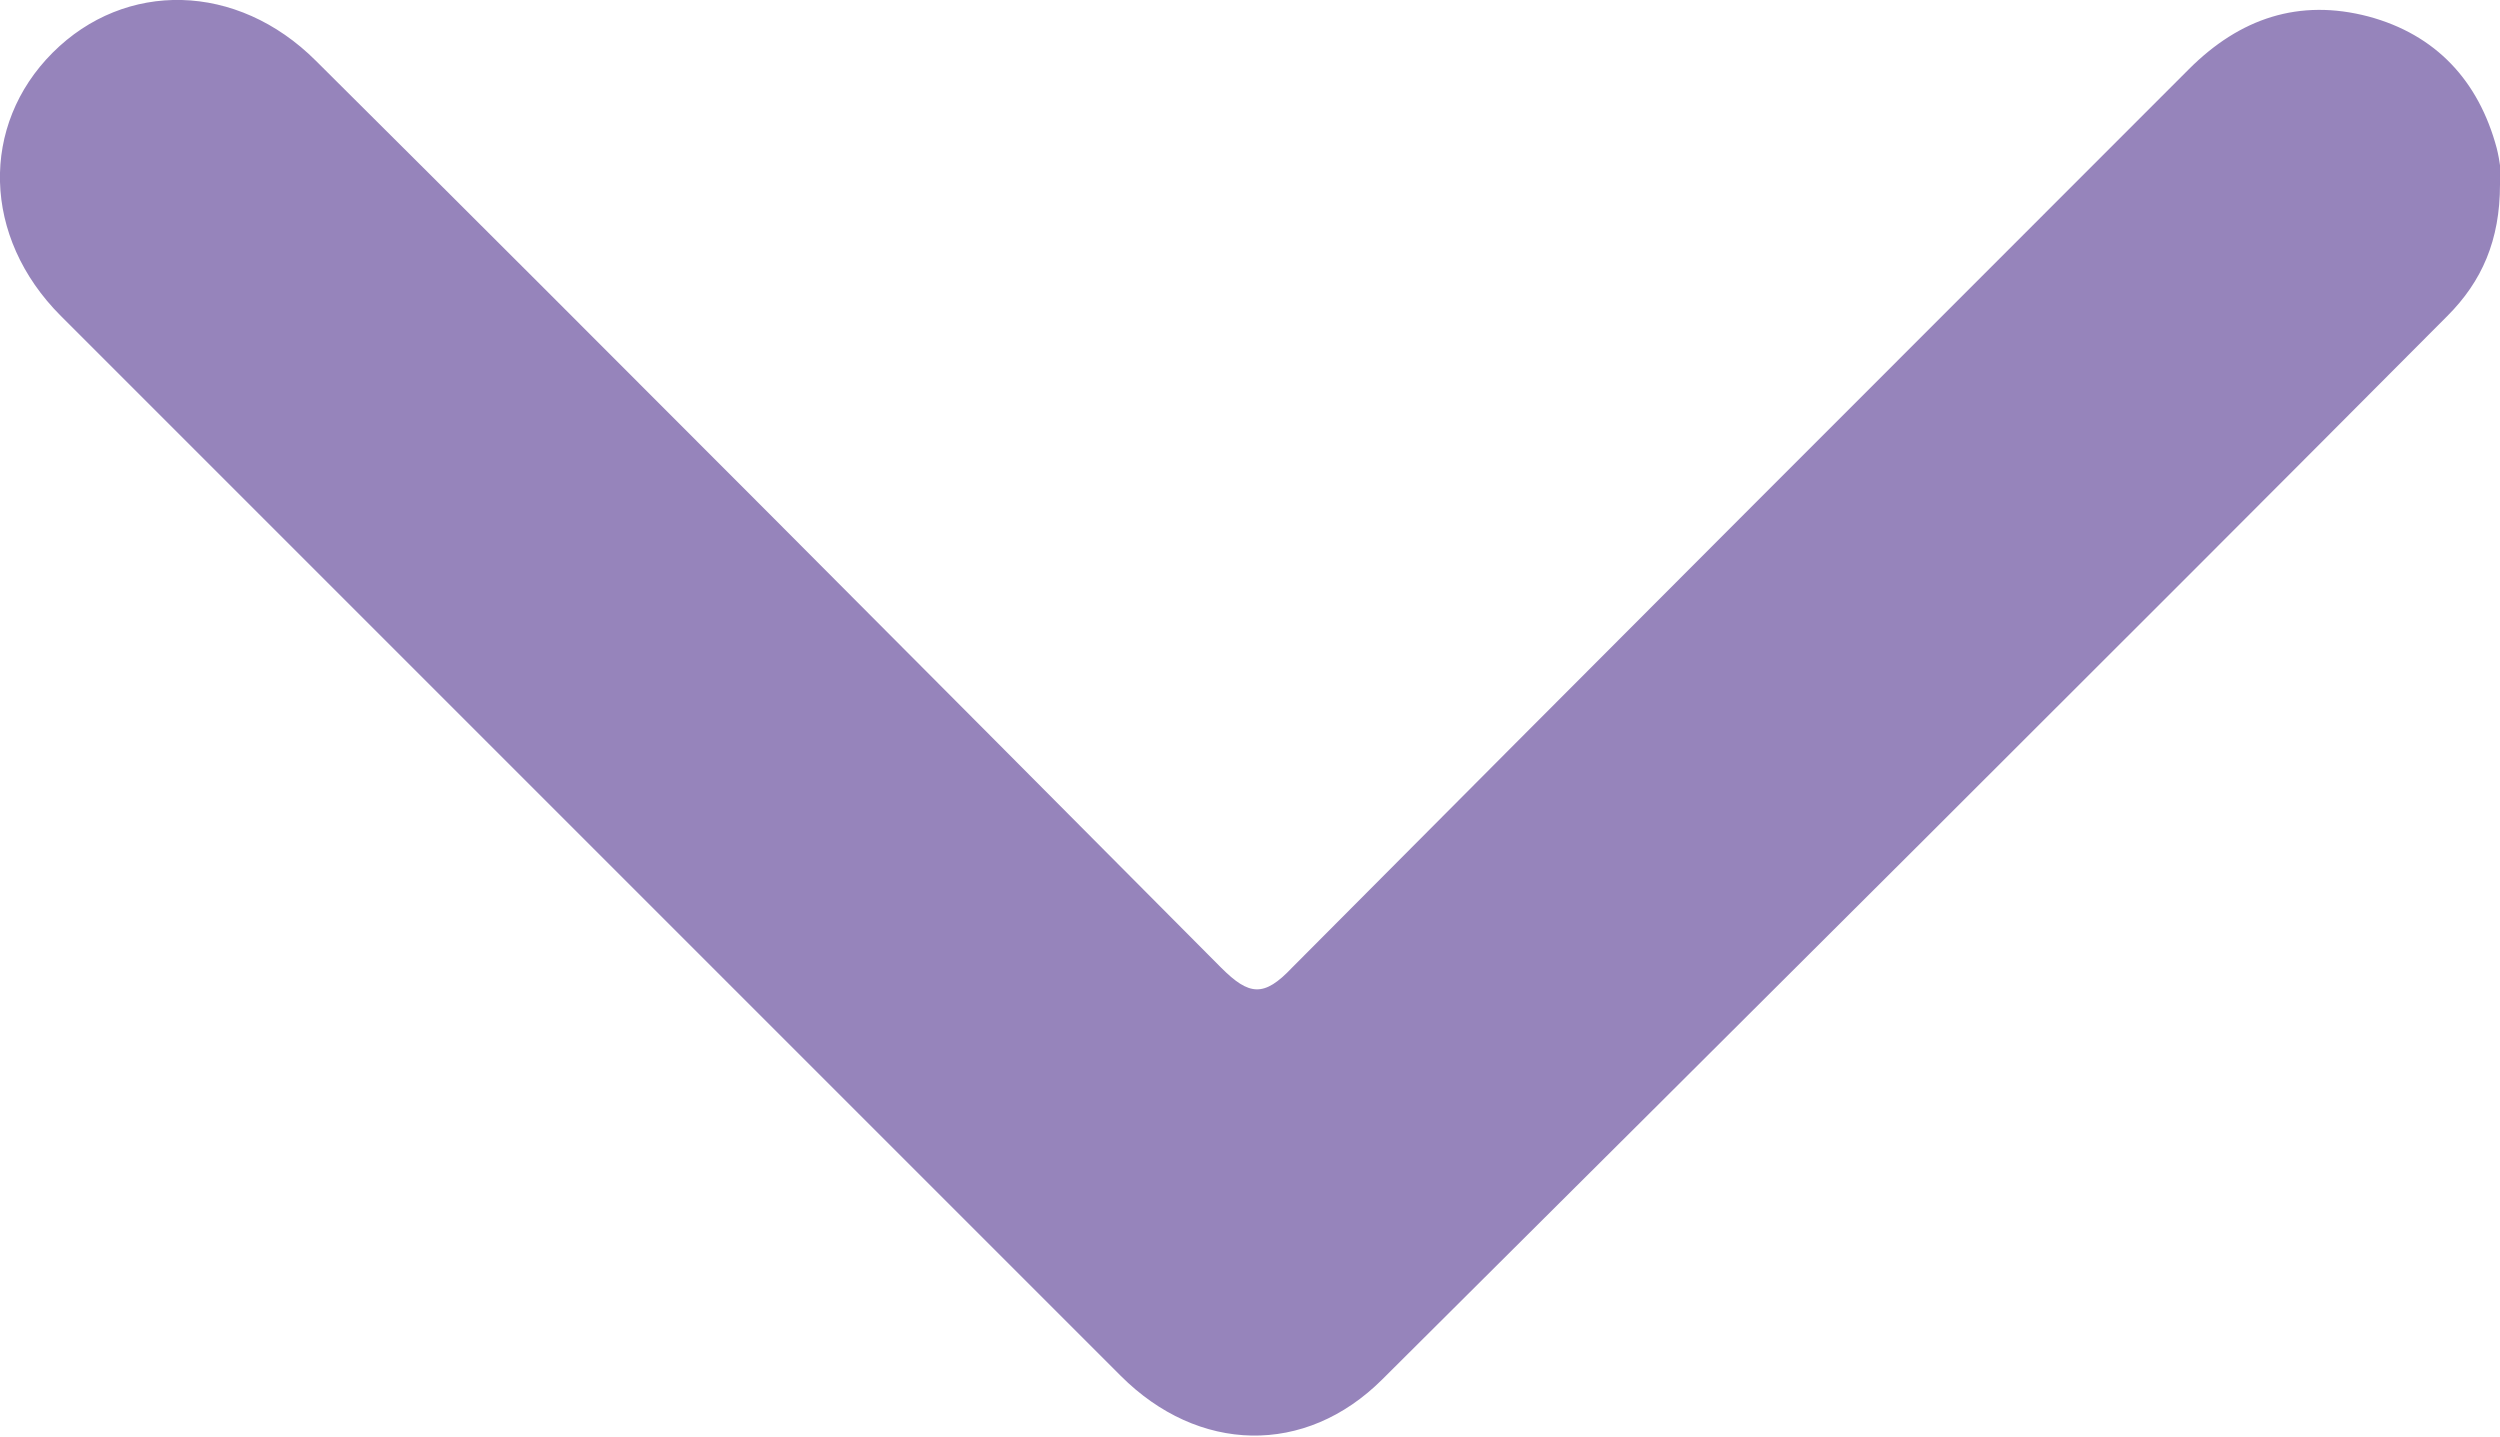 <?xml version="1.0" encoding="UTF-8"?><svg id="_圖層_2" xmlns="http://www.w3.org/2000/svg" viewBox="0 0 15.19 8.73"><defs><style>.cls-1{fill:#9684bb;}</style></defs><g id="_x30_3熱門交易者"><path class="cls-1" d="M15.19,1.12c0,.34-.11.59-.32.8-2.15,2.16-4.31,4.31-6.47,6.46-.47.47-1.12.45-1.59-.02C4.66,6.21,2.52,4.07.37,1.92-.11,1.44-.12.76.32.32c.44-.44,1.12-.43,1.6.05,1.84,1.83,3.67,3.67,5.5,5.51.17.17.26.18.43,0,1.81-1.82,3.63-3.64,5.45-5.46.31-.31.67-.43,1.09-.32.41.11.67.39.78.8.02.08.03.17.03.21Z"/></g></svg>
